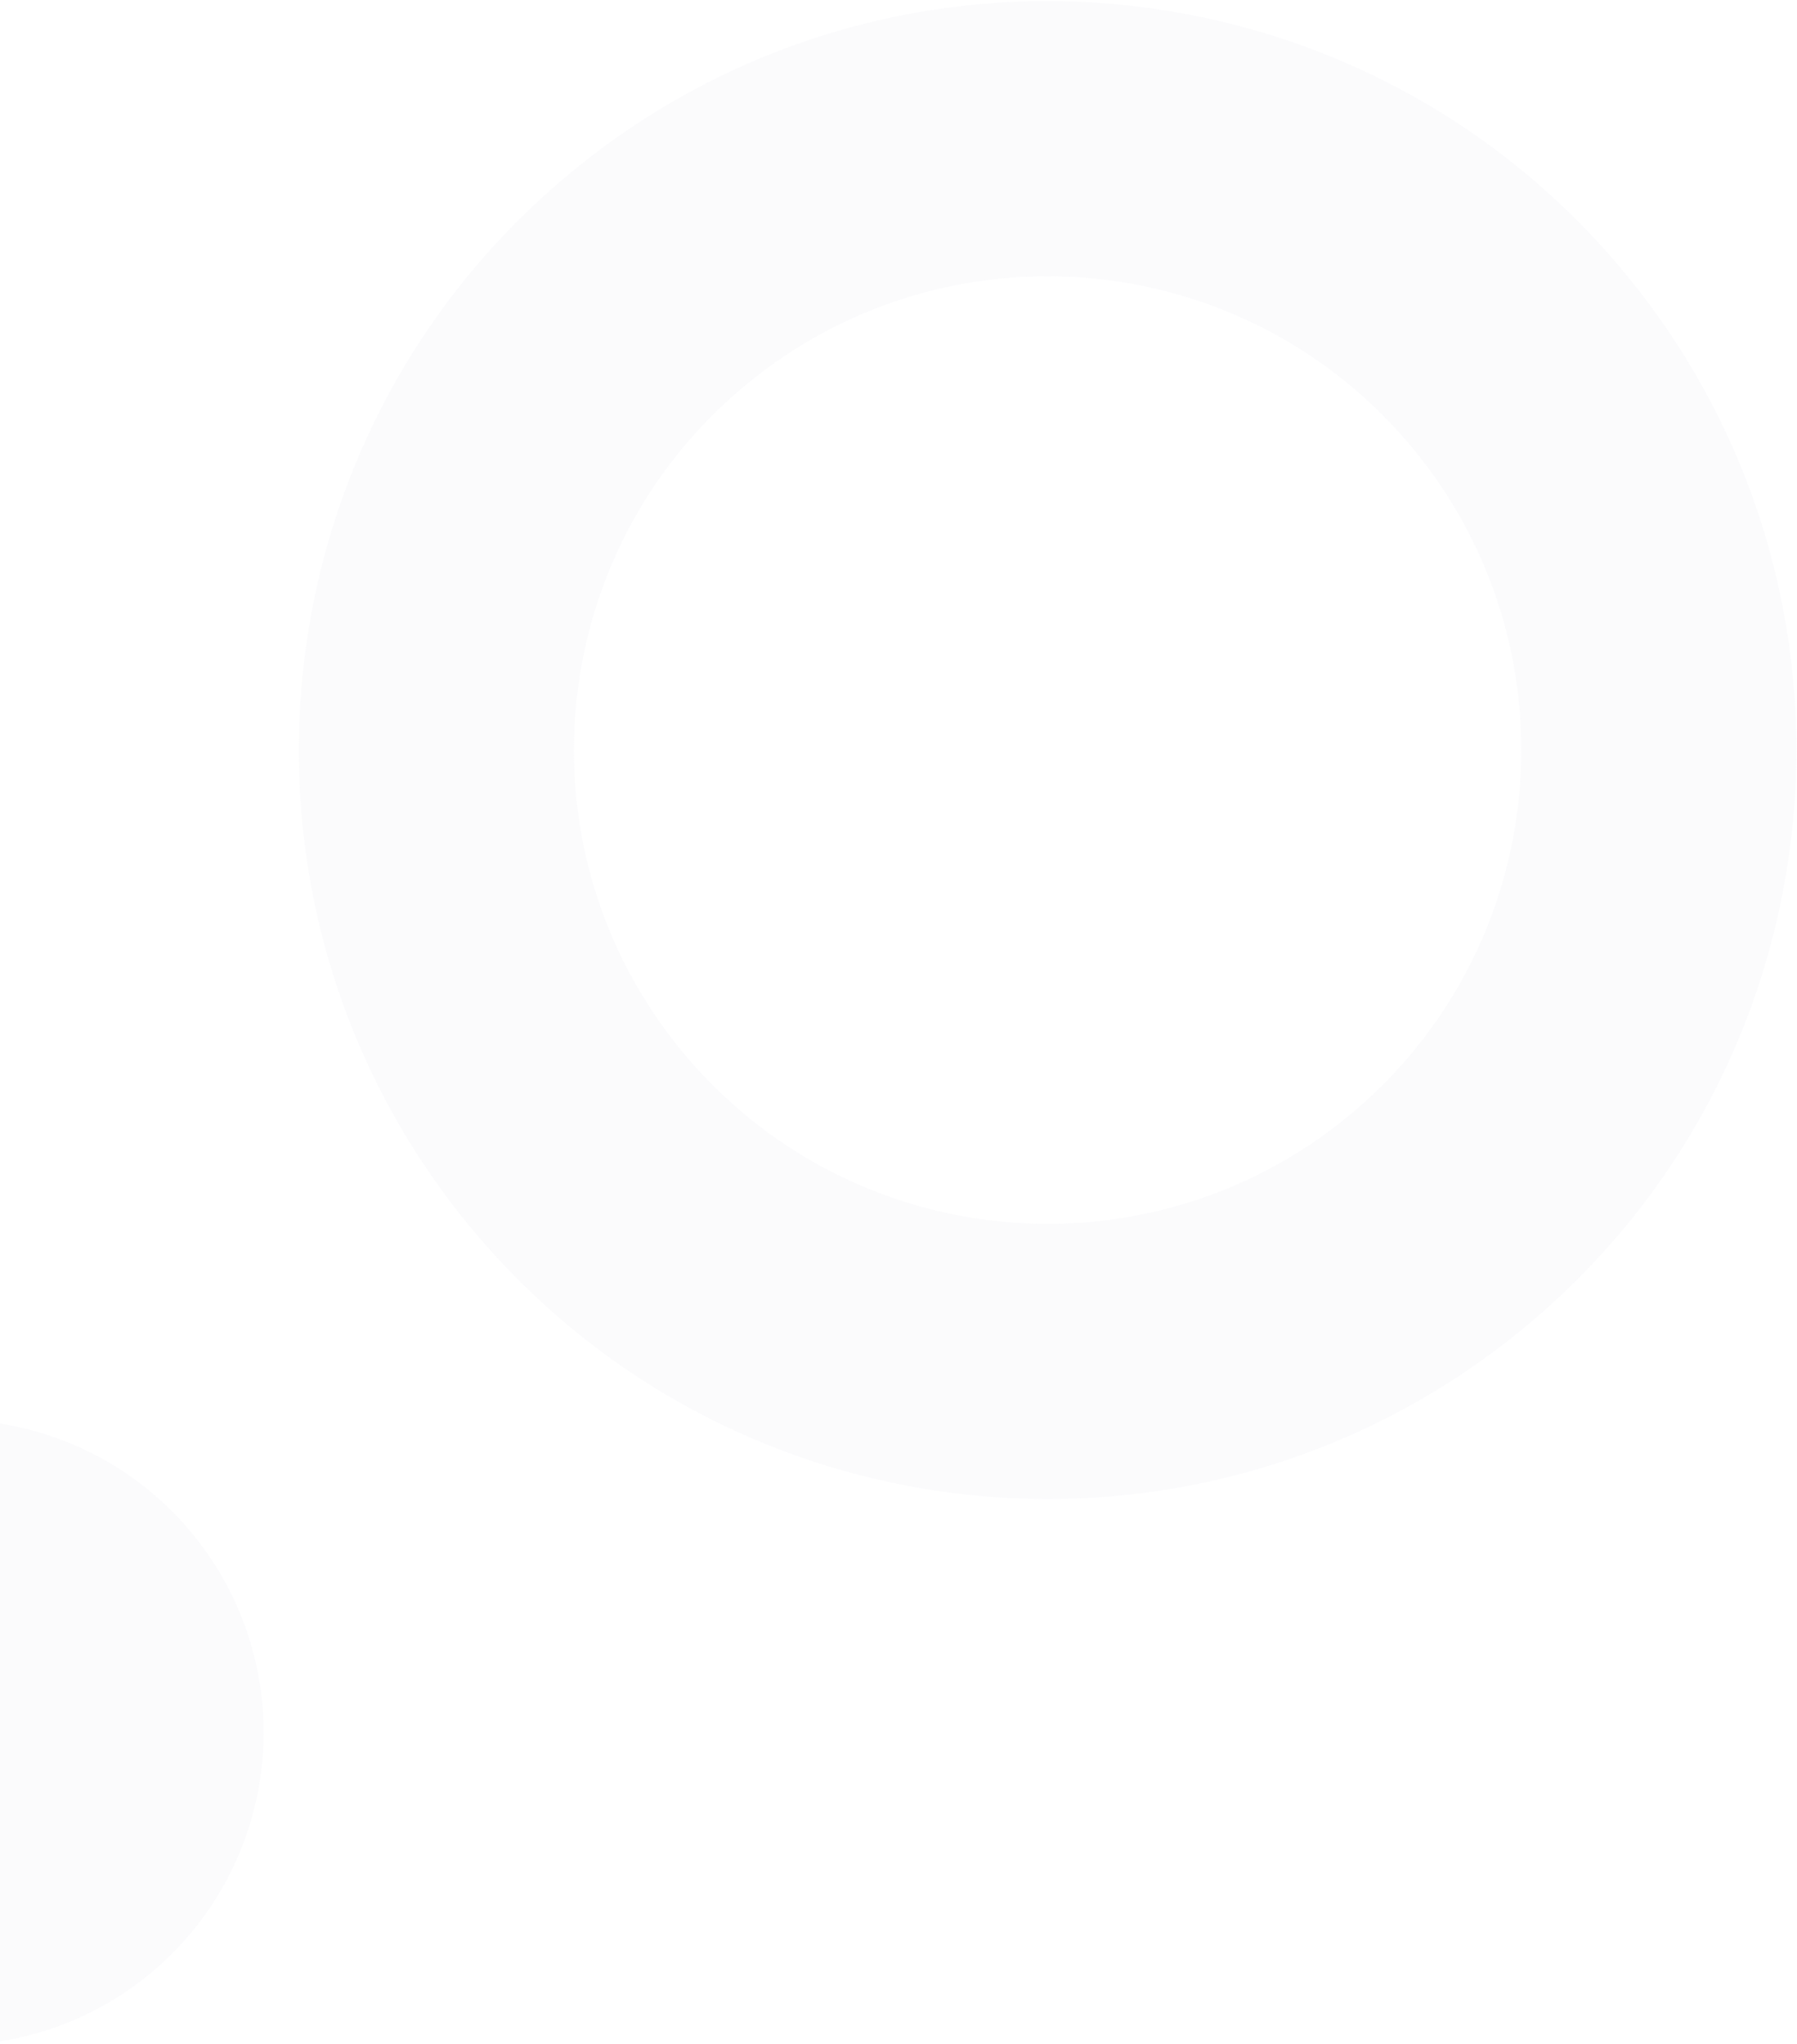 <svg xmlns="http://www.w3.org/2000/svg" width="204" height="232" viewBox="0 0 204 232">
    <g fill="#E9E9F2" fill-rule="evenodd" opacity=".2" transform="rotate(-41 160.318 198.112)">
        <circle cx="36.09" cy="88.16" r="35.5"/>
        <path fill-rule="nonzero" d="M203.202 170.69c46.944 0 85-38.056 85-85 0-46.945-38.056-85-85-85s-85 38.055-85 85c0 46.944 38.056 85 85 85zm0-31.225c-29.7 0-53.775-24.076-53.775-53.776 0-29.699 24.076-53.775 53.775-53.775 29.7 0 53.776 24.076 53.776 53.775 0 29.7-24.077 53.776-53.776 53.776z"/>
    </g>
</svg>
